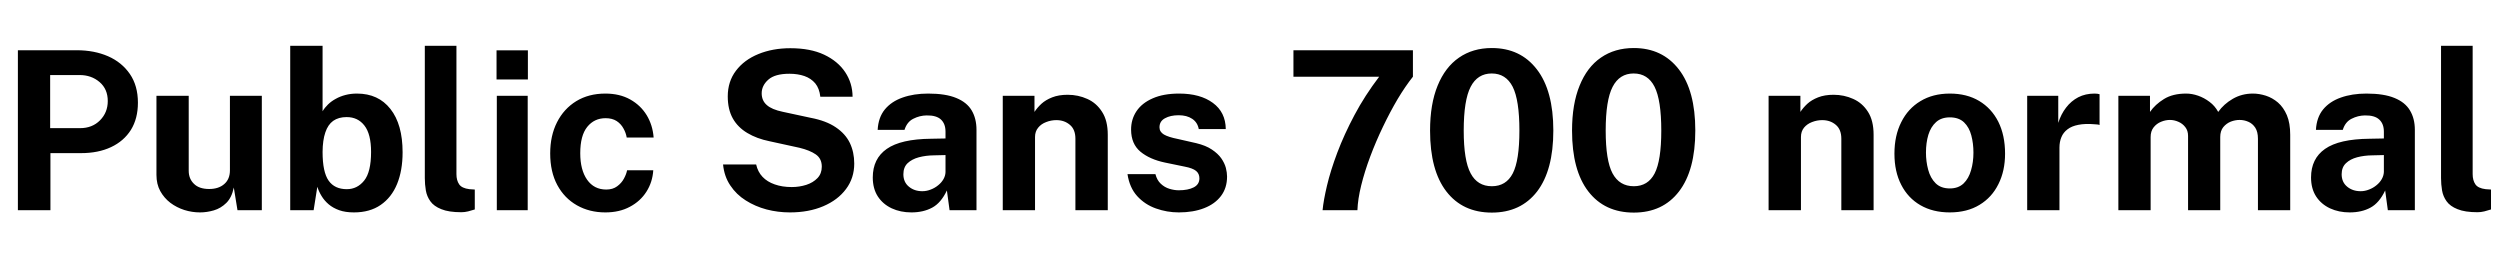 <svg xmlns="http://www.w3.org/2000/svg" xmlns:xlink="http://www.w3.org/1999/xlink" width="271.176" height="28.2"><path fill="black" d="M5.47 22.80L1.94 22.80L1.94 5.45L8.33 5.45Q10.22 5.45 11.72 6.10Q13.22 6.76 14.09 8.03Q14.96 9.30 14.96 11.14L14.96 11.14Q14.96 12.86 14.20 14.09Q13.43 15.31 12.04 15.96Q10.66 16.61 8.78 16.61L8.78 16.61L5.47 16.61L5.47 22.80ZM5.44 8.14L5.44 13.90L8.69 13.90Q10.01 13.90 10.85 13.05Q11.69 12.20 11.69 10.96L11.69 10.96Q11.69 9.66 10.80 8.90Q9.91 8.14 8.64 8.14L8.64 8.14L5.44 8.14ZM21.70 23.04L21.70 23.04Q20.83 23.04 20.00 22.78Q19.16 22.51 18.48 22.00Q17.80 21.48 17.38 20.72Q16.97 19.97 16.97 18.97L16.97 18.97L16.97 10.39L20.47 10.39L20.47 18.53Q20.47 19.39 21.04 19.94Q21.60 20.50 22.69 20.50L22.69 20.50Q23.72 20.50 24.33 19.96Q24.94 19.43 24.94 18.47L24.94 18.47L24.94 10.39L28.40 10.39L28.40 22.80L25.76 22.80L25.36 20.34Q25.14 21.43 24.55 22.01Q23.95 22.60 23.19 22.82Q22.43 23.04 21.70 23.04ZM38.39 23.04L38.39 23.04Q37.46 23.04 36.79 22.80Q36.12 22.56 35.65 22.16Q35.18 21.76 34.88 21.26Q34.58 20.77 34.42 20.26L34.42 20.26L34.02 22.80L31.48 22.80L31.48 4.97L34.99 4.97L34.99 12.07Q35.22 11.68 35.58 11.33Q35.94 10.98 36.42 10.72Q36.90 10.45 37.48 10.30Q38.06 10.15 38.72 10.15L38.72 10.15Q41.04 10.15 42.35 11.82Q43.67 13.49 43.67 16.52L43.67 16.52Q43.67 18.49 43.07 19.96Q42.47 21.42 41.29 22.23Q40.12 23.04 38.39 23.04ZM37.62 20.52L37.62 20.52Q38.75 20.52 39.50 19.59Q40.25 18.66 40.25 16.48L40.25 16.48Q40.25 14.54 39.53 13.62Q38.82 12.70 37.60 12.70L37.60 12.70Q36.72 12.70 36.14 13.11Q35.57 13.52 35.29 14.36Q35.00 15.20 34.99 16.48L34.99 16.48Q34.99 18.67 35.65 19.60Q36.30 20.52 37.62 20.52ZM50.04 23.02L50.04 23.02Q48.67 23.02 47.87 22.69Q47.06 22.37 46.68 21.83Q46.30 21.30 46.19 20.65Q46.08 19.99 46.08 19.32L46.08 19.32L46.08 4.97L49.51 4.97L49.51 18.89Q49.51 19.57 49.81 20.00Q50.10 20.42 50.92 20.52L50.92 20.52L51.50 20.56L51.50 22.72Q51.14 22.84 50.77 22.93Q50.40 23.02 50.04 23.02ZM57.24 22.80L53.89 22.80L53.89 10.39L57.24 10.39L57.24 22.80ZM57.26 8.62L53.86 8.62L53.86 5.46L57.26 5.46L57.26 8.62ZM65.66 23.04L65.66 23.04Q63.94 23.04 62.58 22.27Q61.22 21.50 60.45 20.07Q59.68 18.64 59.68 16.64L59.68 16.64Q59.68 14.72 60.42 13.26Q61.16 11.80 62.51 10.97Q63.86 10.15 65.66 10.15L65.66 10.15Q67.22 10.15 68.36 10.79Q69.49 11.42 70.15 12.50Q70.80 13.58 70.90 14.92L70.90 14.92L67.98 14.92Q67.90 14.42 67.63 13.94Q67.37 13.45 66.89 13.13Q66.41 12.82 65.69 12.82L65.69 12.82Q64.46 12.82 63.70 13.76Q62.94 14.70 62.94 16.62L62.94 16.62Q62.94 18.43 63.68 19.49Q64.43 20.56 65.76 20.56L65.76 20.56Q66.47 20.56 66.94 20.21Q67.42 19.86 67.68 19.37Q67.94 18.89 68.02 18.47L68.02 18.47L70.86 18.47Q70.78 19.75 70.12 20.79Q69.46 21.83 68.32 22.43Q67.19 23.04 65.66 23.04ZM85.68 23.04L85.68 23.04Q84.38 23.04 83.15 22.72Q81.91 22.39 80.89 21.74Q79.87 21.10 79.22 20.12Q78.56 19.15 78.43 17.84L78.43 17.84L82.02 17.84Q82.20 18.64 82.71 19.18Q83.22 19.72 84.03 20.00Q84.84 20.29 85.88 20.29L85.88 20.29Q86.71 20.29 87.46 20.05Q88.20 19.81 88.67 19.32Q89.14 18.83 89.14 18.08L89.14 18.08Q89.14 17.20 88.49 16.75Q87.84 16.30 86.72 16.03L86.72 16.03L83.47 15.32Q82.09 15.04 81.07 14.43Q80.04 13.82 79.49 12.85Q78.94 11.87 78.94 10.46L78.94 10.46Q78.94 8.84 79.83 7.67Q80.72 6.49 82.27 5.86Q83.81 5.23 85.73 5.23L85.73 5.23Q87.90 5.23 89.39 5.93Q90.89 6.64 91.68 7.83Q92.47 9.02 92.48 10.49L92.48 10.49L88.98 10.49Q88.88 9.59 88.43 9.04Q87.97 8.50 87.26 8.25Q86.54 8.00 85.63 8.00L85.63 8.00Q84.06 8.00 83.34 8.64Q82.62 9.28 82.62 10.12L82.62 10.12Q82.62 10.91 83.17 11.39Q83.71 11.88 84.92 12.13L84.92 12.13L87.94 12.78Q89.62 13.10 90.66 13.81Q91.70 14.51 92.18 15.50Q92.66 16.50 92.66 17.74L92.66 17.74Q92.66 19.31 91.77 20.50Q90.88 21.70 89.30 22.37Q87.73 23.04 85.68 23.04ZM98.86 23.04L98.86 23.04Q97.68 23.04 96.73 22.60Q95.77 22.15 95.22 21.31Q94.67 20.46 94.67 19.25L94.67 19.25Q94.67 17.21 96.19 16.15Q97.72 15.08 101.00 15.05L101.00 15.05L102.56 15.02L102.56 14.28Q102.56 13.43 102.07 12.97Q101.57 12.50 100.51 12.52L100.51 12.52Q99.76 12.53 99.07 12.88Q98.38 13.22 98.11 14.09L98.11 14.09L95.20 14.09Q95.27 12.74 95.98 11.87Q96.70 11.00 97.91 10.58Q99.12 10.15 100.68 10.15L100.68 10.15Q102.58 10.15 103.73 10.63Q104.88 11.10 105.40 11.98Q105.92 12.86 105.92 14.08L105.92 14.08L105.92 22.80L103.00 22.80L102.71 20.66Q102.07 22.01 101.12 22.52Q100.16 23.04 98.86 23.04ZM100.04 20.74L100.04 20.74Q100.51 20.74 100.96 20.56Q101.41 20.39 101.77 20.09Q102.13 19.80 102.34 19.43Q102.55 19.06 102.56 18.66L102.56 18.66L102.56 16.82L101.30 16.85Q100.43 16.86 99.67 17.06Q98.92 17.26 98.45 17.70Q97.99 18.14 97.99 18.90L97.99 18.90Q97.99 19.76 98.59 20.25Q99.18 20.74 100.04 20.74ZM112.27 22.80L108.77 22.80L108.77 10.39L112.21 10.39L112.21 12.14Q112.50 11.69 112.96 11.26Q113.42 10.84 114.13 10.56Q114.84 10.28 115.81 10.28L115.81 10.28Q116.95 10.28 117.94 10.73Q118.93 11.17 119.54 12.13Q120.16 13.08 120.16 14.62L120.16 14.62L120.16 22.80L116.65 22.80L116.65 15.05Q116.65 14.04 116.05 13.54Q115.45 13.03 114.59 13.03L114.59 13.03Q114.01 13.03 113.48 13.24Q112.94 13.44 112.61 13.85Q112.27 14.26 112.27 14.86L112.27 14.86L112.27 22.80ZM127.87 23.04L127.87 23.04Q126.58 23.04 125.38 22.61Q124.19 22.19 123.35 21.27Q122.52 20.35 122.30 18.89L122.30 18.89L125.33 18.89Q125.50 19.55 125.91 19.93Q126.32 20.32 126.85 20.48Q127.38 20.64 127.86 20.64L127.86 20.64Q128.87 20.64 129.49 20.32Q130.10 20.00 130.10 19.34L130.10 19.34Q130.10 18.84 129.74 18.54Q129.37 18.24 128.53 18.08L128.53 18.08L126.35 17.63Q124.70 17.28 123.70 16.45Q122.70 15.61 122.69 14.08L122.69 14.08Q122.68 12.96 123.27 12.07Q123.86 11.18 125.03 10.67Q126.20 10.15 127.90 10.15L127.90 10.15Q130.19 10.15 131.56 11.16Q132.94 12.17 132.96 14.00L132.96 14.00L130.03 14.00Q129.90 13.28 129.32 12.89Q128.74 12.50 127.85 12.50L127.85 12.50Q126.95 12.50 126.36 12.83Q125.77 13.15 125.77 13.81L125.77 13.81Q125.77 14.30 126.25 14.59Q126.73 14.87 127.74 15.07L127.74 15.07L129.76 15.53Q130.80 15.78 131.45 16.22Q132.11 16.66 132.47 17.17Q132.83 17.69 132.97 18.21Q133.10 18.73 133.10 19.15L133.10 19.15Q133.10 20.39 132.44 21.26Q131.78 22.13 130.61 22.58Q129.43 23.04 127.87 23.04ZM147.24 22.80L143.46 22.80Q143.56 21.74 143.94 20.13Q144.32 18.52 145.06 16.55Q145.80 14.59 146.92 12.48Q148.04 10.37 149.60 8.32L149.60 8.32L140.30 8.32L140.30 5.45L153.26 5.45L153.26 8.32Q152.44 9.35 151.60 10.75Q150.77 12.16 150.01 13.75Q149.24 15.35 148.63 16.98Q148.02 18.61 147.65 20.11Q147.28 21.61 147.24 22.80L147.24 22.80ZM161.82 23.06L161.82 23.06Q158.66 23.06 156.89 20.77Q155.12 18.48 155.12 14.17L155.12 14.17Q155.12 11.29 155.94 9.29Q156.76 7.28 158.26 6.25Q159.76 5.21 161.82 5.21L161.82 5.21Q164.92 5.21 166.70 7.52Q168.49 9.83 168.49 14.16L168.49 14.16Q168.49 18.47 166.73 20.77Q164.96 23.06 161.82 23.06ZM161.82 20.20L161.82 20.20Q163.37 20.20 164.09 18.81Q164.81 17.42 164.81 14.17L164.81 14.17Q164.81 10.85 164.08 9.41Q163.34 7.97 161.81 7.97L161.81 7.97Q160.27 7.97 159.52 9.42Q158.77 10.87 158.77 14.17L158.77 14.17Q158.77 17.41 159.52 18.80Q160.26 20.20 161.82 20.20ZM177.22 23.06L177.22 23.06Q174.06 23.06 172.29 20.77Q170.52 18.48 170.52 14.17L170.52 14.17Q170.52 11.29 171.34 9.29Q172.15 7.28 173.65 6.25Q175.15 5.21 177.22 5.21L177.22 5.21Q180.31 5.21 182.10 7.52Q183.89 9.83 183.89 14.16L183.89 14.16Q183.89 18.47 182.12 20.77Q180.36 23.06 177.22 23.06ZM177.22 20.20L177.22 20.20Q178.76 20.20 179.48 18.81Q180.20 17.42 180.20 14.17L180.20 14.17Q180.20 10.85 179.47 9.41Q178.74 7.97 177.20 7.97L177.20 7.97Q175.67 7.97 174.92 9.42Q174.17 10.87 174.17 14.17L174.17 14.17Q174.17 17.41 174.91 18.80Q175.66 20.20 177.22 20.20ZM195.35 22.80L191.84 22.80L191.84 10.39L195.29 10.39L195.29 12.14Q195.58 11.69 196.04 11.26Q196.50 10.84 197.21 10.56Q197.92 10.28 198.89 10.28L198.89 10.28Q200.03 10.28 201.02 10.73Q202.01 11.17 202.62 12.13Q203.23 13.08 203.23 14.62L203.23 14.62L203.23 22.80L199.73 22.80L199.73 15.05Q199.73 14.04 199.13 13.54Q198.53 13.03 197.66 13.03L197.66 13.03Q197.09 13.03 196.55 13.24Q196.02 13.44 195.68 13.85Q195.35 14.26 195.35 14.86L195.35 14.86L195.35 22.80ZM211.49 23.04L211.49 23.04Q209.66 23.04 208.31 22.26Q206.96 21.48 206.23 20.05Q205.49 18.62 205.49 16.67L205.49 16.67Q205.49 14.71 206.23 13.25Q206.96 11.78 208.31 10.97Q209.66 10.15 211.50 10.15L211.50 10.15Q213.34 10.15 214.68 10.95Q216.02 11.75 216.76 13.21Q217.49 14.68 217.49 16.67L217.49 16.67Q217.49 18.54 216.77 19.97Q216.06 21.41 214.72 22.22Q213.38 23.04 211.49 23.04ZM211.50 20.44L211.50 20.44Q212.42 20.44 212.99 19.90Q213.55 19.36 213.80 18.47Q214.06 17.59 214.06 16.55L214.06 16.55Q214.06 15.56 213.83 14.69Q213.60 13.81 213.04 13.27Q212.47 12.73 211.50 12.73L211.50 12.73Q210.58 12.73 210.01 13.24Q209.44 13.75 209.17 14.62Q208.91 15.49 208.91 16.55L208.91 16.55Q208.91 17.52 209.15 18.41Q209.39 19.31 209.95 19.87Q210.52 20.44 211.50 20.44ZM223.39 22.80L219.89 22.80L219.89 10.39L223.26 10.39L223.26 13.33Q223.56 12.38 224.11 11.67Q224.65 10.96 225.43 10.55Q226.21 10.15 227.20 10.15L227.20 10.15Q227.36 10.15 227.51 10.17Q227.66 10.19 227.74 10.22L227.74 10.22L227.74 13.56Q227.63 13.51 227.48 13.50Q227.33 13.49 227.21 13.48L227.21 13.48Q226.18 13.39 225.44 13.54Q224.71 13.68 224.26 14.03Q223.80 14.38 223.60 14.88Q223.39 15.38 223.39 16.01L223.39 16.01L223.39 22.80ZM233.28 22.80L229.78 22.80L229.78 10.39L233.21 10.39L233.21 12.14Q233.77 11.33 234.73 10.74Q235.68 10.15 237.13 10.15L237.13 10.15Q237.77 10.15 238.43 10.38Q239.09 10.61 239.67 11.05Q240.25 11.48 240.61 12.14L240.61 12.14Q241.21 11.29 242.19 10.72Q243.17 10.15 244.37 10.15L244.37 10.15Q245.06 10.15 245.78 10.38Q246.49 10.61 247.09 11.12Q247.69 11.64 248.06 12.50Q248.42 13.36 248.42 14.62L248.42 14.62L248.42 22.80L244.92 22.80L244.92 15.05Q244.92 14.30 244.63 13.85Q244.33 13.40 243.88 13.21Q243.43 13.01 242.93 13.01L242.93 13.01Q242.46 13.01 241.98 13.19Q241.50 13.38 241.16 13.79Q240.83 14.20 240.83 14.86L240.83 14.86L240.83 22.80L237.34 22.80L237.34 14.74Q237.34 14.17 237.04 13.79Q236.74 13.40 236.29 13.21Q235.84 13.01 235.37 13.01L235.37 13.01Q234.89 13.01 234.41 13.21Q233.93 13.40 233.60 13.82Q233.28 14.23 233.28 14.86L233.28 14.86L233.28 22.80ZM254.87 23.04L254.87 23.04Q253.69 23.04 252.74 22.60Q251.78 22.15 251.23 21.31Q250.68 20.46 250.68 19.25L250.68 19.25Q250.68 17.21 252.20 16.15Q253.73 15.08 257.02 15.05L257.02 15.05L258.58 15.02L258.58 14.28Q258.58 13.43 258.08 12.97Q257.58 12.50 256.52 12.52L256.52 12.52Q255.77 12.53 255.08 12.88Q254.39 13.22 254.12 14.09L254.12 14.09L251.21 14.09Q251.28 12.74 251.99 11.87Q252.71 11.00 253.92 10.58Q255.13 10.15 256.69 10.15L256.69 10.15Q258.59 10.15 259.74 10.63Q260.89 11.10 261.41 11.98Q261.94 12.86 261.94 14.08L261.94 14.08L261.94 22.80L259.01 22.80L258.72 20.66Q258.08 22.01 257.13 22.52Q256.18 23.04 254.87 23.04ZM256.06 20.74L256.06 20.74Q256.52 20.74 256.97 20.56Q257.42 20.39 257.78 20.09Q258.14 19.80 258.35 19.43Q258.56 19.06 258.58 18.66L258.58 18.66L258.58 16.82L257.32 16.85Q256.44 16.86 255.68 17.06Q254.93 17.26 254.47 17.70Q254.00 18.14 254.00 18.90L254.00 18.90Q254.00 19.76 254.60 20.25Q255.19 20.74 256.06 20.74ZM268.74 23.02L268.74 23.02Q267.37 23.02 266.57 22.69Q265.76 22.37 265.38 21.83Q265.00 21.30 264.89 20.65Q264.78 19.99 264.78 19.32L264.78 19.32L264.78 4.97L268.21 4.97L268.21 18.89Q268.21 19.57 268.51 20.00Q268.80 20.42 269.62 20.52L269.62 20.52L270.20 20.56L270.20 22.72Q269.84 22.84 269.47 22.93Q269.10 23.02 268.74 23.02Z"/></svg>
